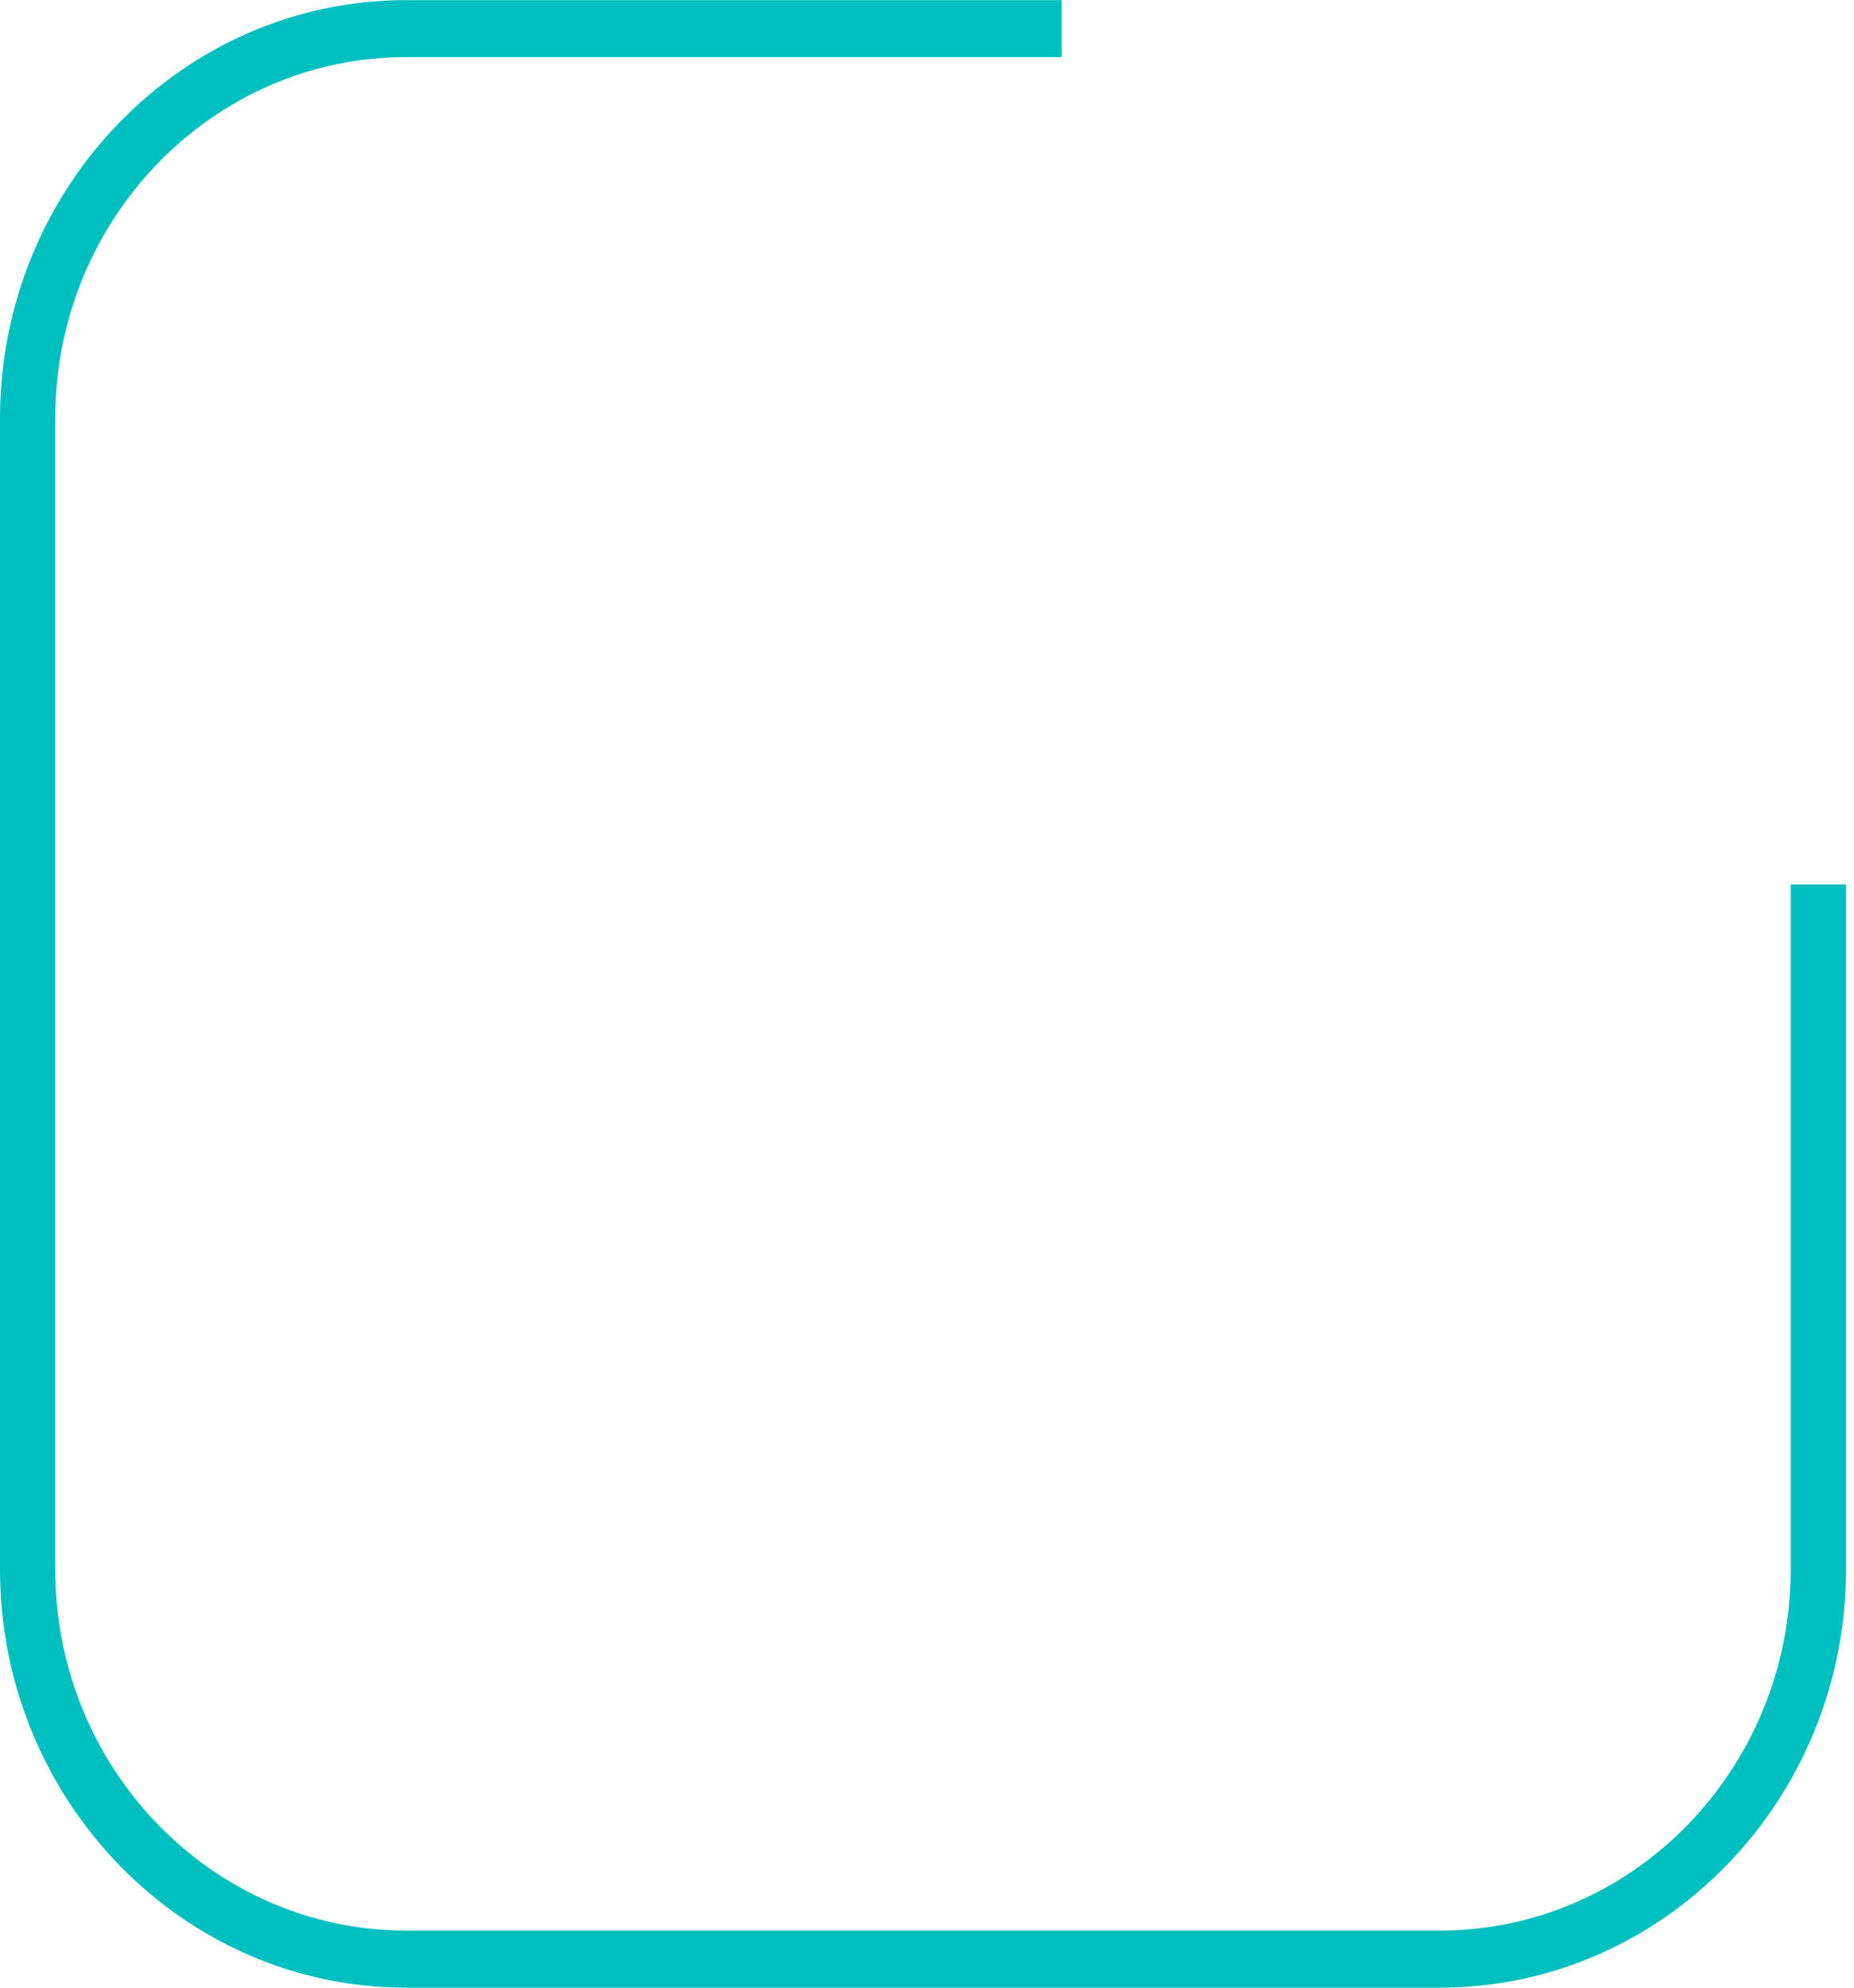 ﻿<?xml version="1.0" encoding="utf-8"?>
<svg version="1.1" xmlns:xlink="http://www.w3.org/1999/xlink" width="14px" height="15px" xmlns="http://www.w3.org/2000/svg">
  <g transform="matrix(1 0 0 1 -266 -155 )">
    <path d="M 13.522 6.675  L 13.522 11.842  C 13.522 13.346  12.334 14.569  10.873 14.569  L 3.066 14.569  C 1.605 14.569  0.417 13.346  0.417 11.842  L 0.417 3.158  C 0.417 1.654  1.605 0.431  3.066 0.431  L 8.017 0.431  L 8.017 0.001  L 3.066 0.001  C 1.376 0.001  0 1.418  0 3.158  L 0 11.842  C 0 13.583  1.376 15  3.066 15  L 10.873 15  C 12.563 15  13.94 13.583  13.94 11.842  L 13.94 6.675  L 13.522 6.675  Z " fill-rule="nonzero" fill="#00bfbf" stroke="none" transform="matrix(1 0 0 1 266 155 )" />
  </g>
</svg>